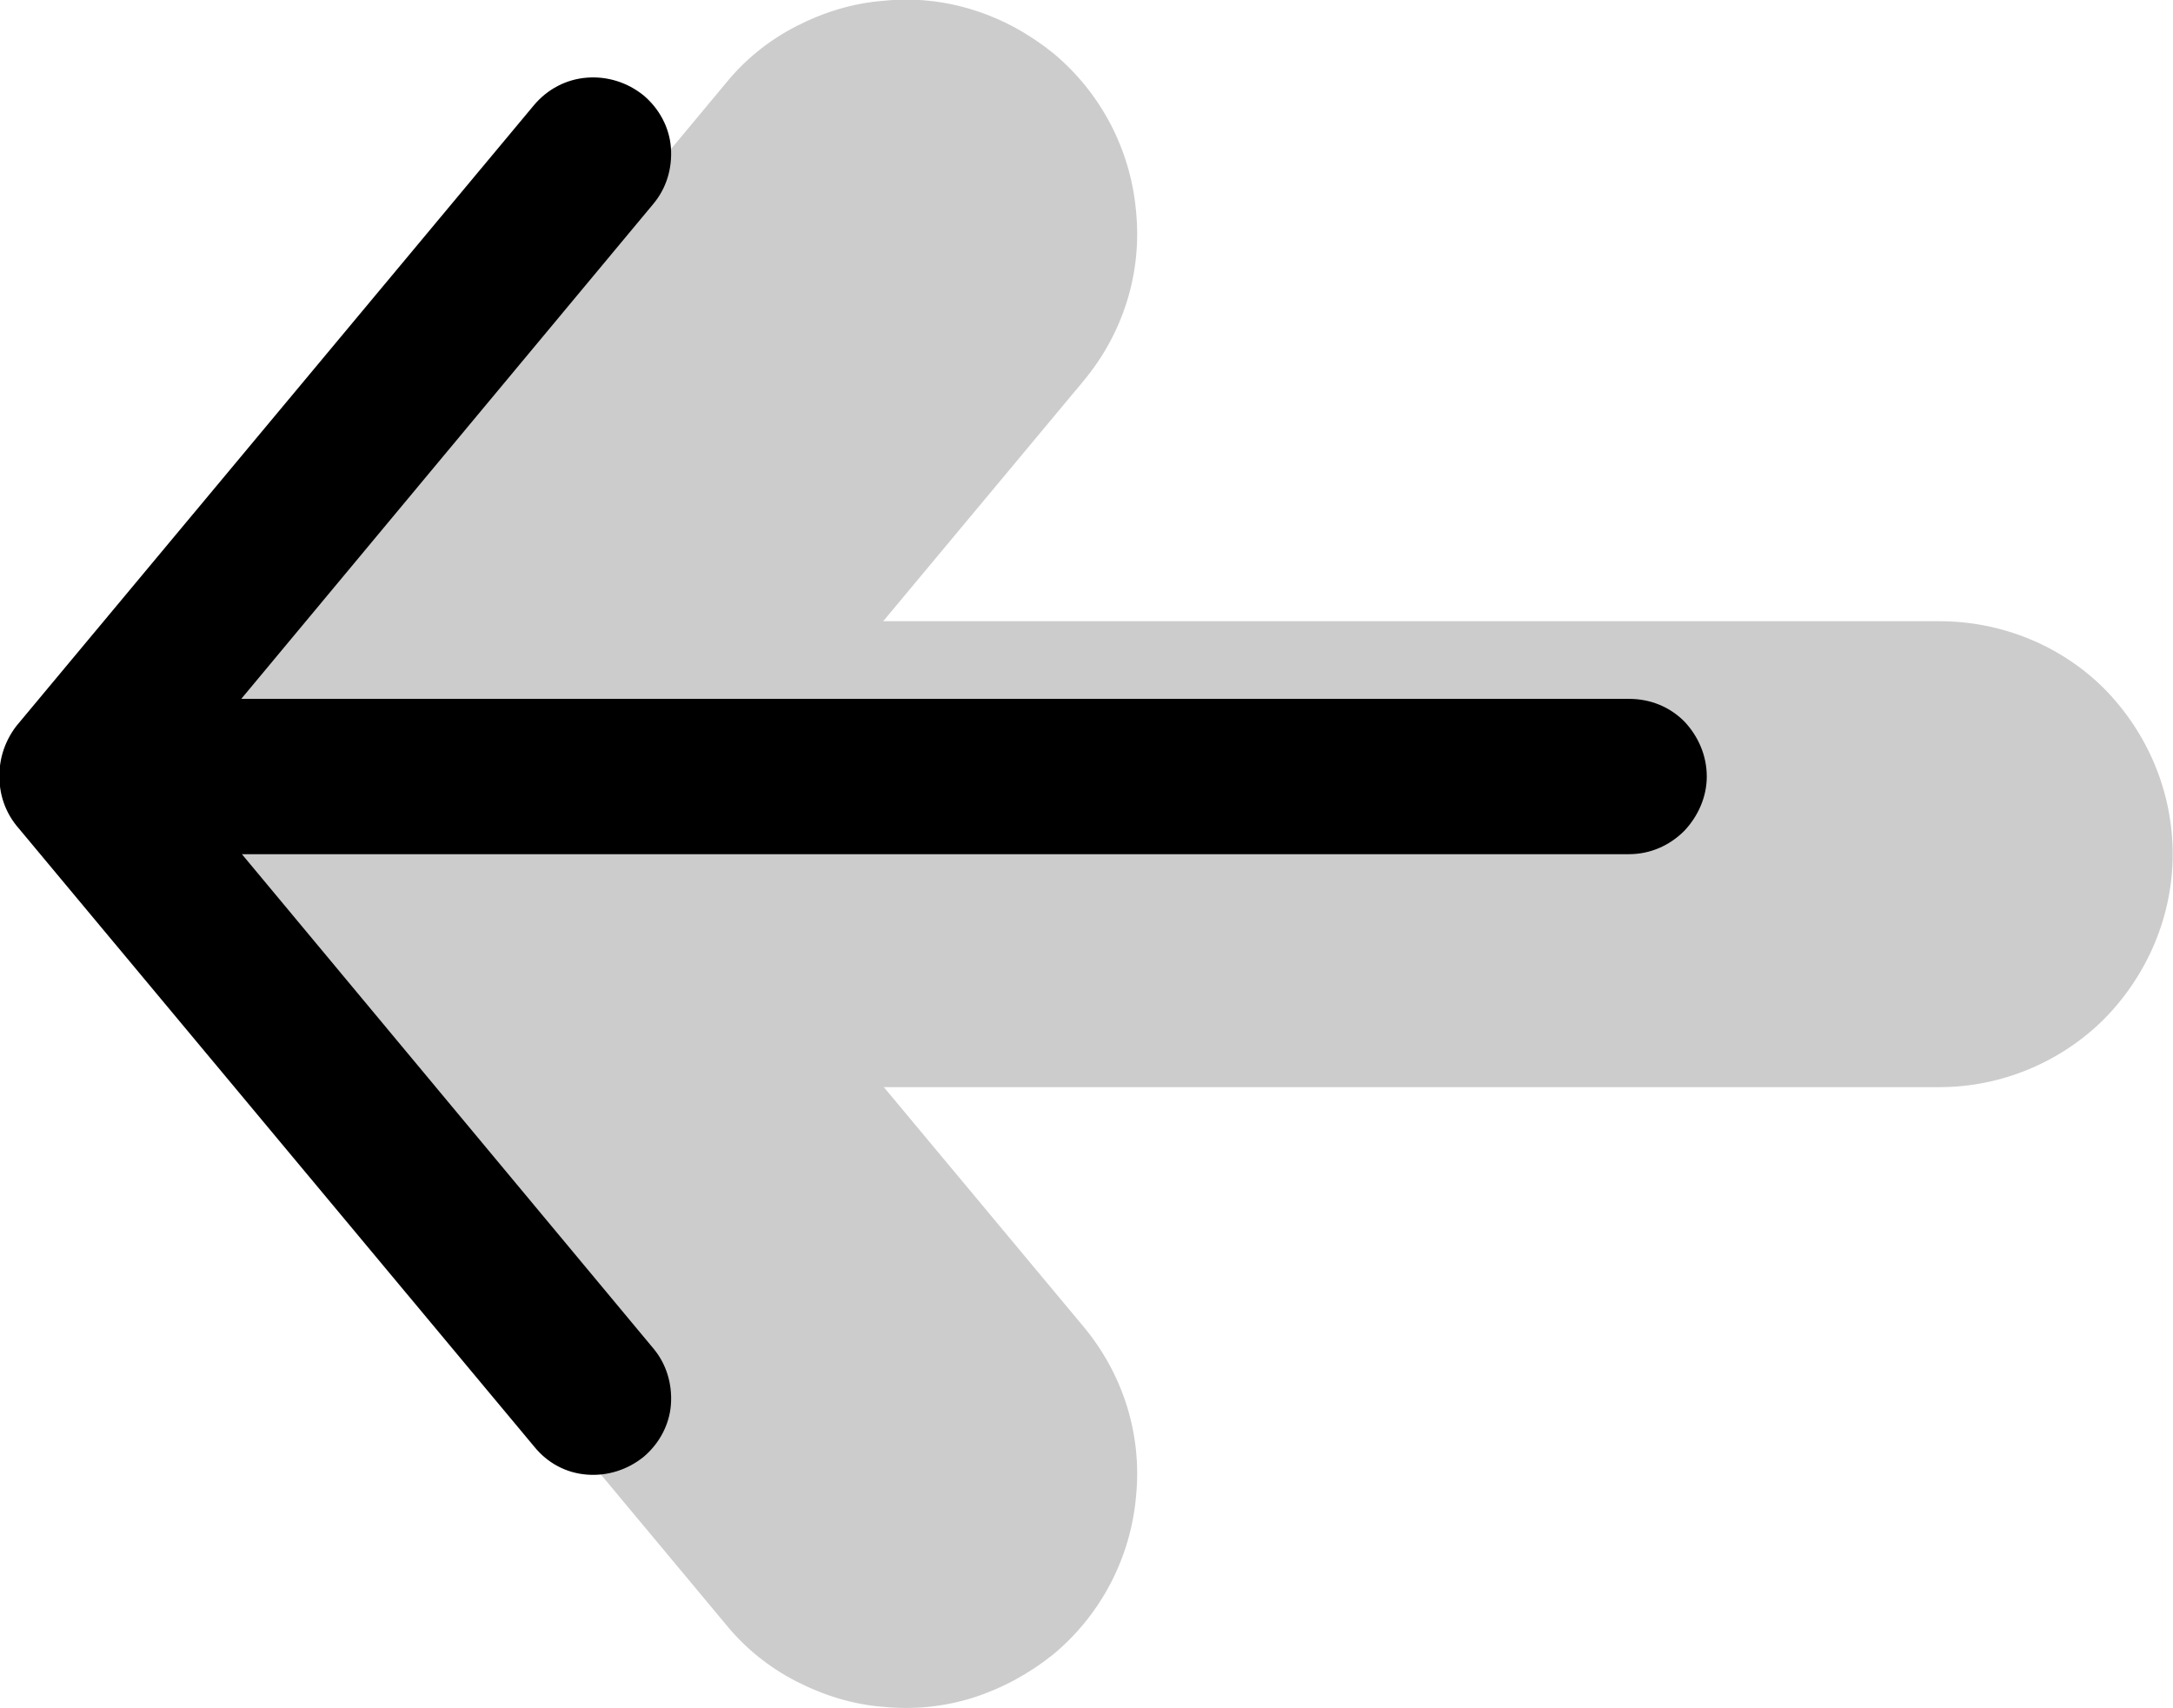 <svg width="27.984" height="22" viewBox="0 0 27.984 22" fill="none" xmlns="http://www.w3.org/2000/svg" xmlns:xlink="http://www.w3.org/1999/xlink">
	<desc>
			Created with Pixso.
	</desc>
	<defs/>
	<g opacity="0.2">
		<path id="Vector" d="M13.57 21.3C13.26 21.55 12.91 21.74 12.54 21.86C12.16 21.98 11.77 22.02 11.37 21.98C10.98 21.95 10.6 21.83 10.25 21.65C9.9 21.47 9.59 21.22 9.34 20.91L2.67 12.91C2.41 12.61 2.21 12.26 2.08 11.88C1.96 11.5 1.91 11.1 1.94 10.7C1.97 10.3 2.08 9.92 2.27 9.56C2.45 9.21 2.7 8.89 3.01 8.63C3.32 8.38 3.67 8.19 4.06 8.07C4.44 7.95 4.84 7.91 5.24 7.95C5.64 8 6.02 8.12 6.37 8.31C6.73 8.5 7.03 8.76 7.28 9.08L13.95 17.08C14.46 17.69 14.71 18.47 14.63 19.27C14.56 20.06 14.18 20.79 13.57 21.3Z" fill="#000000" fill-opacity="1" fill-rule="evenodd"/>
		<path id="Vector" d="M13.57 0.69C14.18 1.2 14.56 1.93 14.63 2.72C14.71 3.52 14.46 4.3 13.95 4.91L7.28 12.91C6.77 13.5 6.04 13.87 5.26 13.93C4.48 13.99 3.71 13.75 3.11 13.24C2.5 12.74 2.12 12.03 2.04 11.25C1.96 10.47 2.19 9.69 2.68 9.08L9.34 1.08C9.59 0.77 9.9 0.52 10.25 0.34C10.6 0.16 10.98 0.04 11.38 0.01C11.77 -0.03 12.16 0.01 12.54 0.13C12.92 0.25 13.26 0.44 13.57 0.69Z" fill="#000000" fill-opacity="1" fill-rule="evenodd"/>
		<path id="Vector" d="M5.98 11C5.98 10.2 6.3 9.44 6.86 8.87C7.42 8.31 8.18 8 8.98 8L24.98 8C25.77 8 26.54 8.31 27.1 8.87C27.66 9.44 27.98 10.2 27.98 11C27.98 11.79 27.66 12.55 27.1 13.12C26.54 13.68 25.77 14 24.98 14L8.98 14C8.18 14 7.42 13.68 6.86 13.12C6.3 12.55 5.98 11.79 5.98 11Z" fill="#000000" fill-opacity="1" fill-rule="evenodd"/>
	</g>
	<path id="Vector" d="M8.29 18.76C8.08 18.93 7.82 19.01 7.56 18.99C7.29 18.97 7.05 18.84 6.88 18.63L0.21 10.63C0.05 10.43 -0.03 10.17 0 9.91C0.03 9.65 0.16 9.41 0.35 9.25C0.56 9.08 0.81 9 1.07 9.02C1.33 9.04 1.58 9.16 1.75 9.36L8.41 17.36C8.58 17.56 8.66 17.82 8.64 18.09C8.62 18.35 8.49 18.59 8.29 18.76Z" fill="#000000" fill-opacity="1" fill-rule="evenodd"/>
	<path id="Vector" d="M8.29 1.23C8.49 1.4 8.62 1.64 8.64 1.9C8.66 2.17 8.58 2.43 8.41 2.63L1.75 10.63C1.58 10.83 1.33 10.95 1.07 10.97C0.81 10.99 0.56 10.91 0.35 10.74C0.16 10.58 0.03 10.34 0 10.08C-0.03 9.82 0.05 9.56 0.21 9.35L6.88 1.35C7.05 1.15 7.29 1.02 7.56 1C7.82 0.98 8.08 1.06 8.29 1.23Z" fill="#000000" fill-opacity="1" fill-rule="evenodd"/>
	<path id="Vector" d="M0.98 10C0.98 9.73 1.08 9.48 1.27 9.29C1.46 9.1 1.71 9 1.98 9L20.98 9C21.25 9 21.5 9.1 21.69 9.29C21.87 9.48 21.98 9.73 21.98 10C21.98 10.26 21.87 10.51 21.69 10.7C21.5 10.89 21.25 11 20.98 11L1.98 11C1.71 11 1.46 10.89 1.27 10.7C1.08 10.51 0.98 10.26 0.98 10Z" fill="#000000" fill-opacity="1" fill-rule="evenodd"/>
</svg>
